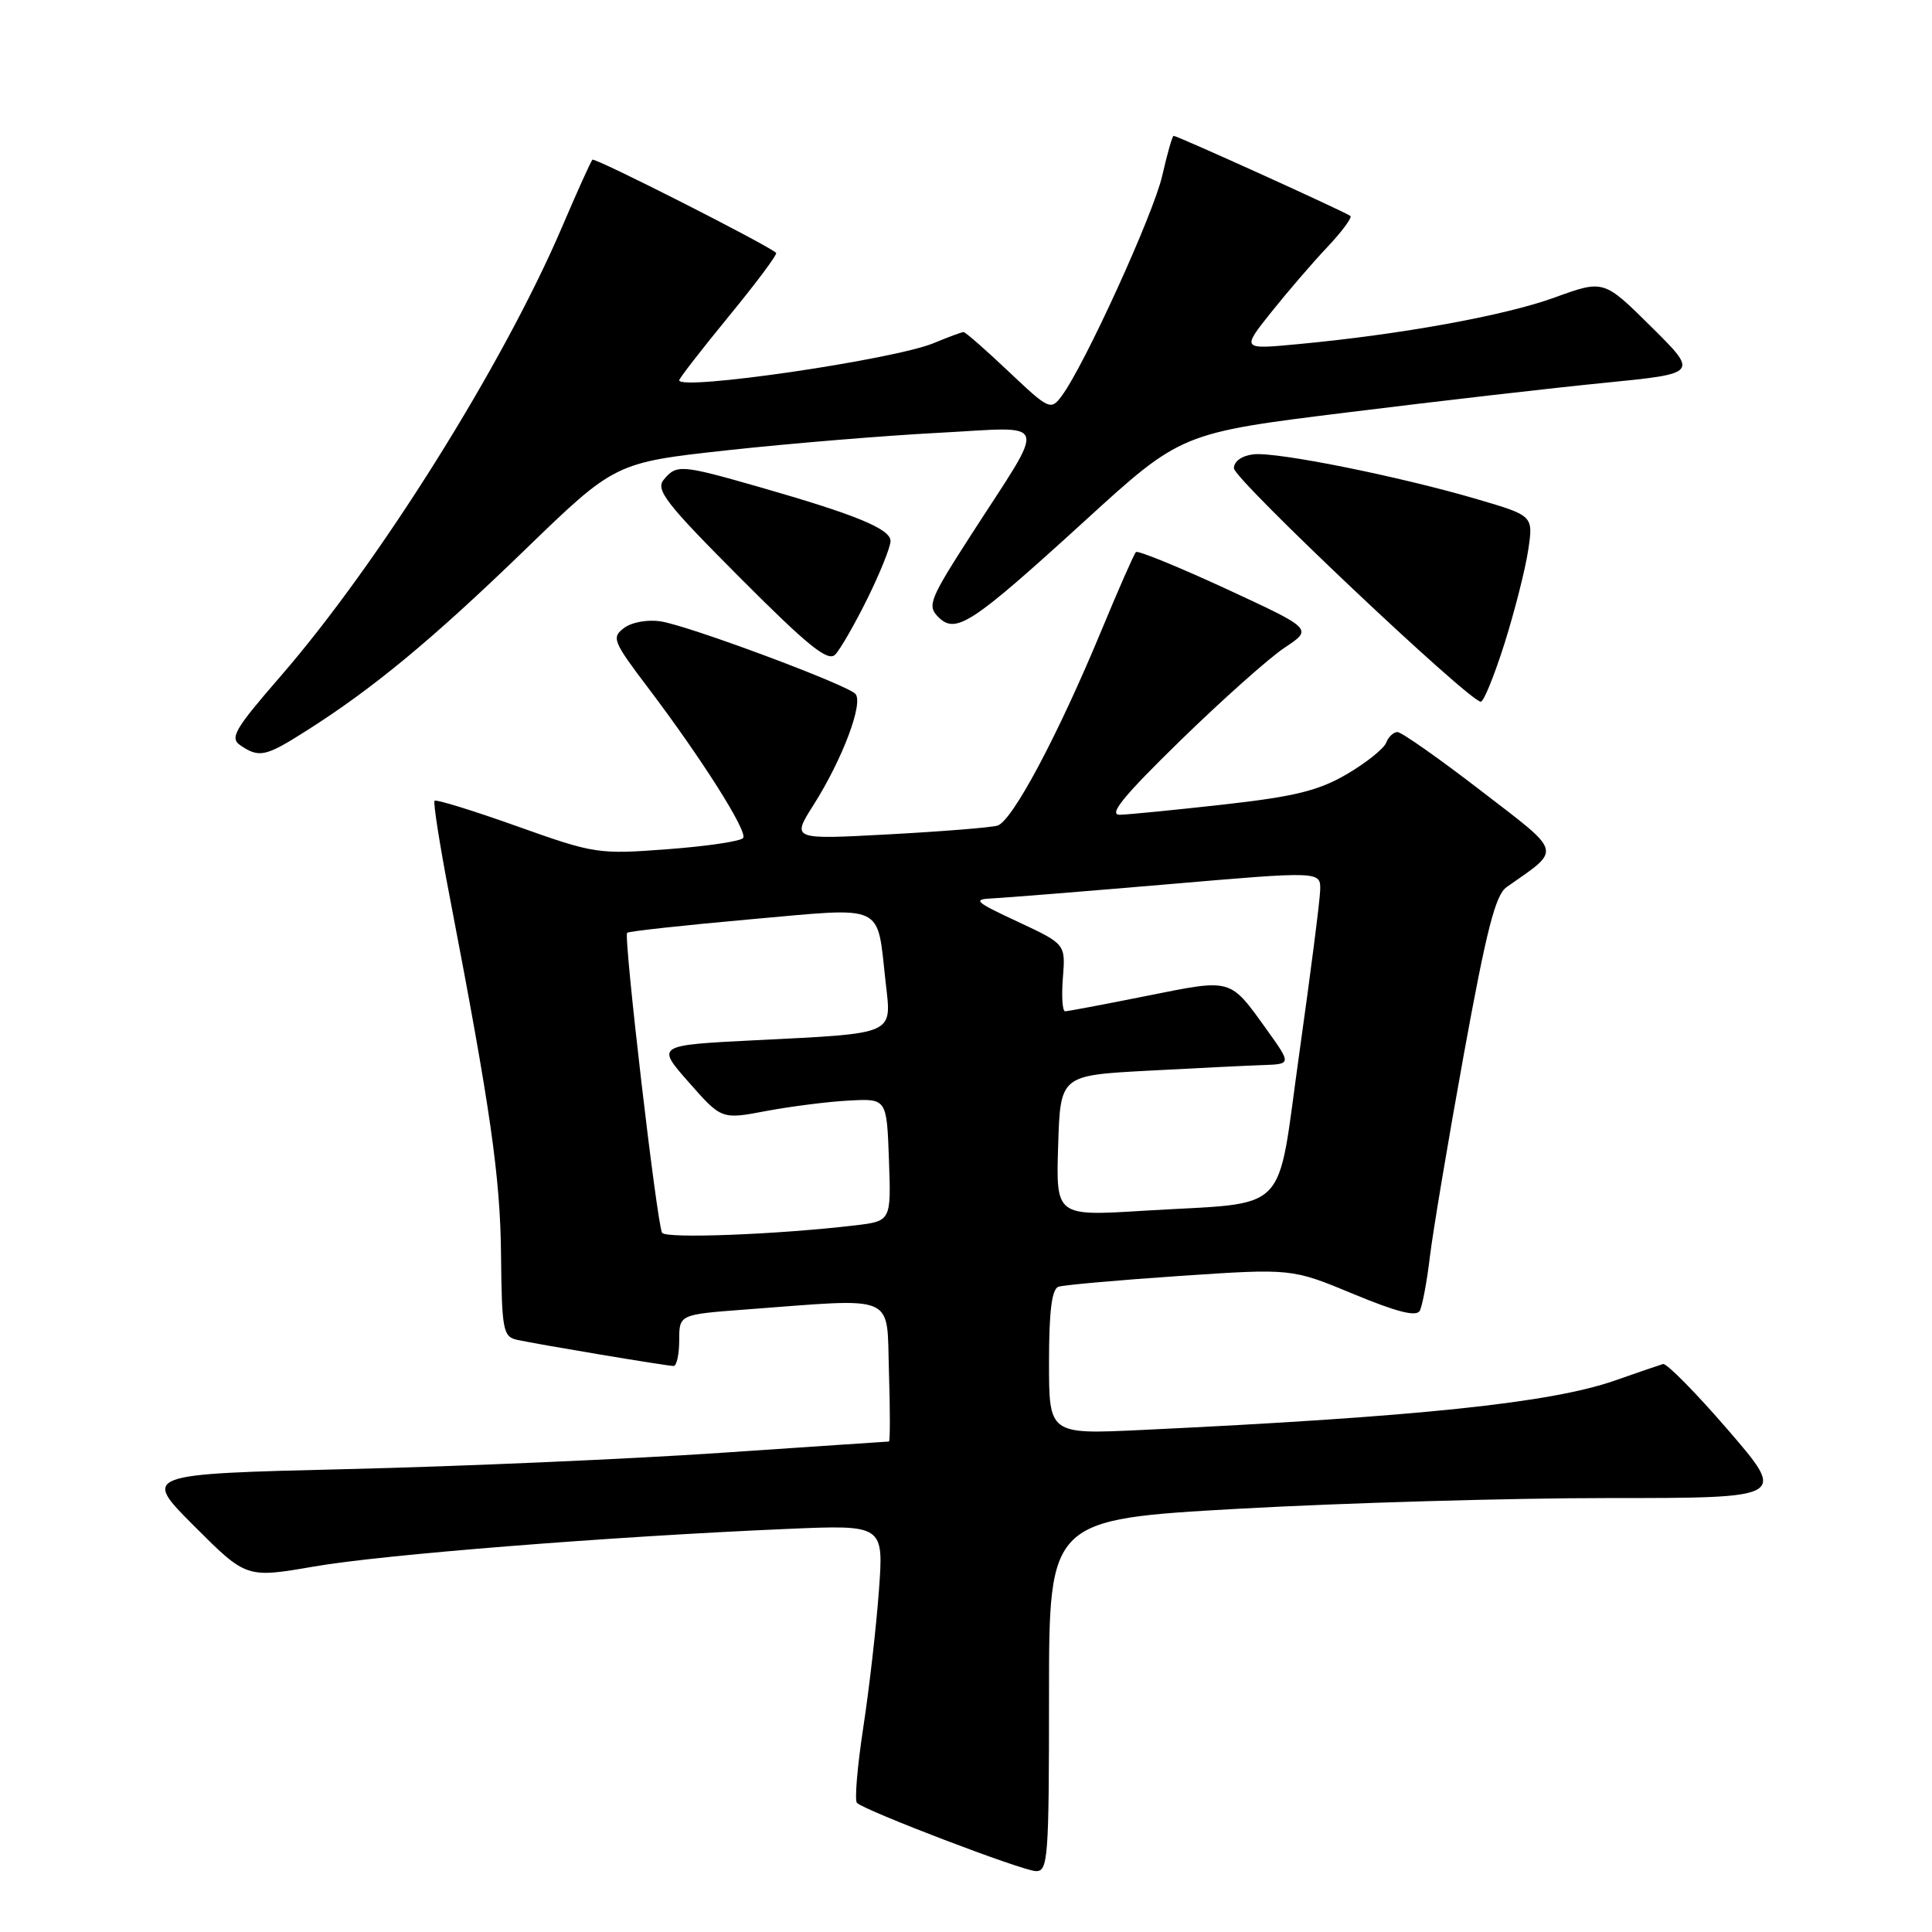 <?xml version="1.0" encoding="UTF-8" standalone="no"?>
<!DOCTYPE svg PUBLIC "-//W3C//DTD SVG 1.1//EN" "http://www.w3.org/Graphics/SVG/1.1/DTD/svg11.dtd" >
<svg xmlns="http://www.w3.org/2000/svg" xmlns:xlink="http://www.w3.org/1999/xlink" version="1.1" viewBox="0 0 256 256">
 <g >
 <path fill="currentColor"
d=" M 139.00 224.66 C 139.00 201.33 139.00 201.33 164.25 199.91 C 178.14 199.14 200.13 198.50 213.13 198.50 C 236.75 198.50 236.75 198.50 228.99 189.50 C 224.72 184.55 220.83 180.61 220.36 180.74 C 219.89 180.88 217.03 181.86 214.00 182.92 C 205.50 185.90 187.80 187.75 151.25 189.48 C 139.00 190.06 139.00 190.06 139.00 180.50 C 139.00 173.75 139.37 170.81 140.25 170.50 C 140.94 170.27 148.17 169.62 156.33 169.07 C 171.16 168.07 171.16 168.07 179.33 171.46 C 185.11 173.86 187.68 174.51 188.13 173.68 C 188.47 173.03 189.08 169.80 189.47 166.50 C 189.87 163.20 191.89 151.13 193.97 139.68 C 196.96 123.26 198.15 118.58 199.63 117.55 C 206.98 112.38 207.21 113.23 196.16 104.72 C 190.64 100.47 185.70 97.00 185.17 97.00 C 184.65 97.00 183.97 97.64 183.67 98.42 C 183.37 99.20 181.03 101.07 178.48 102.57 C 174.74 104.76 171.55 105.55 162.17 106.60 C 155.75 107.32 149.55 107.93 148.39 107.96 C 146.82 107.99 148.83 105.52 156.39 98.14 C 161.95 92.72 168.18 87.17 170.23 85.81 C 173.96 83.34 173.96 83.34 162.46 78.02 C 156.14 75.10 150.76 72.91 150.52 73.15 C 150.27 73.39 148.21 78.07 145.94 83.55 C 140.14 97.54 134.11 108.84 132.16 109.40 C 131.25 109.66 124.74 110.18 117.69 110.56 C 104.89 111.25 104.89 111.25 107.79 106.67 C 111.65 100.58 114.47 93.07 113.33 91.93 C 112.05 90.65 91.27 82.91 87.57 82.34 C 85.83 82.06 83.72 82.44 82.69 83.21 C 81.01 84.47 81.21 84.98 85.90 91.17 C 92.96 100.50 99.05 110.11 98.48 111.03 C 98.21 111.46 93.73 112.13 88.52 112.52 C 79.27 113.22 78.80 113.15 68.50 109.48 C 62.70 107.41 57.78 105.89 57.58 106.11 C 57.38 106.32 58.29 112.12 59.62 119.00 C 65.00 146.97 66.29 155.93 66.39 166.29 C 66.49 176.23 66.66 177.12 68.50 177.53 C 71.31 178.15 88.34 180.99 89.25 181.00 C 89.66 181.00 90.00 179.47 90.00 177.59 C 90.00 174.18 90.00 174.18 98.75 173.52 C 119.09 172.00 117.46 171.29 117.79 181.75 C 117.95 186.84 117.95 191.00 117.79 191.01 C 117.63 191.01 107.60 191.69 95.50 192.51 C 83.40 193.33 61.20 194.30 46.17 194.66 C 18.84 195.32 18.84 195.32 25.74 202.22 C 32.64 209.12 32.64 209.12 41.62 207.57 C 50.71 205.99 80.83 203.60 104.30 202.59 C 117.10 202.04 117.10 202.04 116.46 210.77 C 116.11 215.57 115.18 223.73 114.39 228.89 C 113.60 234.06 113.22 238.56 113.55 238.89 C 114.58 239.92 135.40 247.87 137.25 247.93 C 138.87 248.00 139.00 246.25 139.00 224.66 Z  M 40.55 96.86 C 49.41 91.25 57.29 84.73 69.50 72.91 C 81.50 61.29 81.50 61.29 96.50 59.65 C 104.75 58.75 117.29 57.72 124.37 57.35 C 139.32 56.57 138.84 55.10 128.71 70.82 C 123.18 79.40 122.83 80.26 124.32 81.75 C 126.65 84.08 128.69 82.74 143.72 69.04 C 156.50 57.37 156.50 57.37 178.50 54.65 C 190.60 53.15 206.02 51.37 212.78 50.71 C 225.05 49.49 225.05 49.49 218.78 43.28 C 212.50 37.06 212.50 37.06 206.00 39.42 C 199.41 41.82 185.66 44.32 172.00 45.60 C 164.51 46.31 164.51 46.31 168.42 41.40 C 170.57 38.71 173.91 34.82 175.85 32.77 C 177.79 30.72 179.17 28.85 178.94 28.62 C 178.47 28.18 156.03 18.00 155.51 18.00 C 155.34 18.00 154.67 20.36 154.01 23.25 C 152.86 28.34 143.67 48.48 140.67 52.48 C 139.23 54.40 139.01 54.30 133.65 49.23 C 130.61 46.35 127.92 44.00 127.68 44.00 C 127.44 44.00 125.68 44.65 123.76 45.45 C 118.51 47.65 90.00 51.82 90.00 50.39 C 90.00 50.13 92.97 46.31 96.59 41.89 C 100.22 37.47 103.03 33.70 102.84 33.51 C 101.83 32.51 78.83 20.84 78.50 21.16 C 78.29 21.38 76.49 25.36 74.50 30.02 C 66.71 48.26 50.24 74.55 37.21 89.57 C 31.08 96.63 30.41 97.78 31.85 98.76 C 34.34 100.45 35.19 100.27 40.55 96.86 Z  M 199.36 85.25 C 200.70 80.99 202.11 75.44 202.49 72.92 C 203.18 68.34 203.18 68.34 195.84 66.18 C 185.49 63.13 169.16 59.84 166.09 60.20 C 164.54 60.38 163.50 61.13 163.50 62.05 C 163.50 63.49 194.63 92.92 196.21 92.98 C 196.60 92.99 198.01 89.51 199.36 85.25 Z  M 114.94 79.31 C 116.62 75.90 118.00 72.47 118.00 71.69 C 118.00 70.09 113.48 68.22 100.64 64.54 C 90.23 61.56 89.65 61.51 87.95 63.56 C 86.83 64.90 88.24 66.71 98.05 76.55 C 107.07 85.60 109.70 87.72 110.67 86.74 C 111.33 86.06 113.26 82.71 114.94 79.31 Z  M 87.73 163.35 C 87.04 162.19 82.60 124.06 83.10 123.60 C 83.32 123.40 90.63 122.60 99.35 121.82 C 117.57 120.21 116.15 119.54 117.36 130.23 C 118.15 137.19 118.80 136.90 100.03 137.84 C 86.94 138.50 86.94 138.50 91.28 143.42 C 95.61 148.34 95.61 148.34 101.55 147.21 C 104.82 146.60 109.75 145.97 112.50 145.83 C 117.50 145.56 117.50 145.56 117.79 153.68 C 118.08 161.80 118.08 161.80 113.29 162.37 C 102.94 163.59 88.21 164.15 87.73 163.35 Z  M 140.21 151.82 C 140.50 142.50 140.50 142.50 152.00 141.88 C 158.32 141.54 165.22 141.20 167.31 141.13 C 171.12 141.00 171.12 141.00 167.86 136.45 C 162.91 129.56 163.33 129.68 151.99 131.95 C 146.37 133.08 141.49 134.00 141.13 134.00 C 140.78 134.00 140.64 132.00 140.84 129.55 C 141.19 125.09 141.19 125.09 134.85 122.13 C 129.18 119.49 128.82 119.16 131.50 119.04 C 133.15 118.96 143.61 118.12 154.75 117.17 C 175.00 115.43 175.00 115.43 174.93 117.96 C 174.89 119.36 173.65 129.03 172.18 139.46 C 169.07 161.46 171.28 159.22 151.53 160.43 C 139.92 161.15 139.92 161.15 140.21 151.82 Z "/>
</g>
</svg>